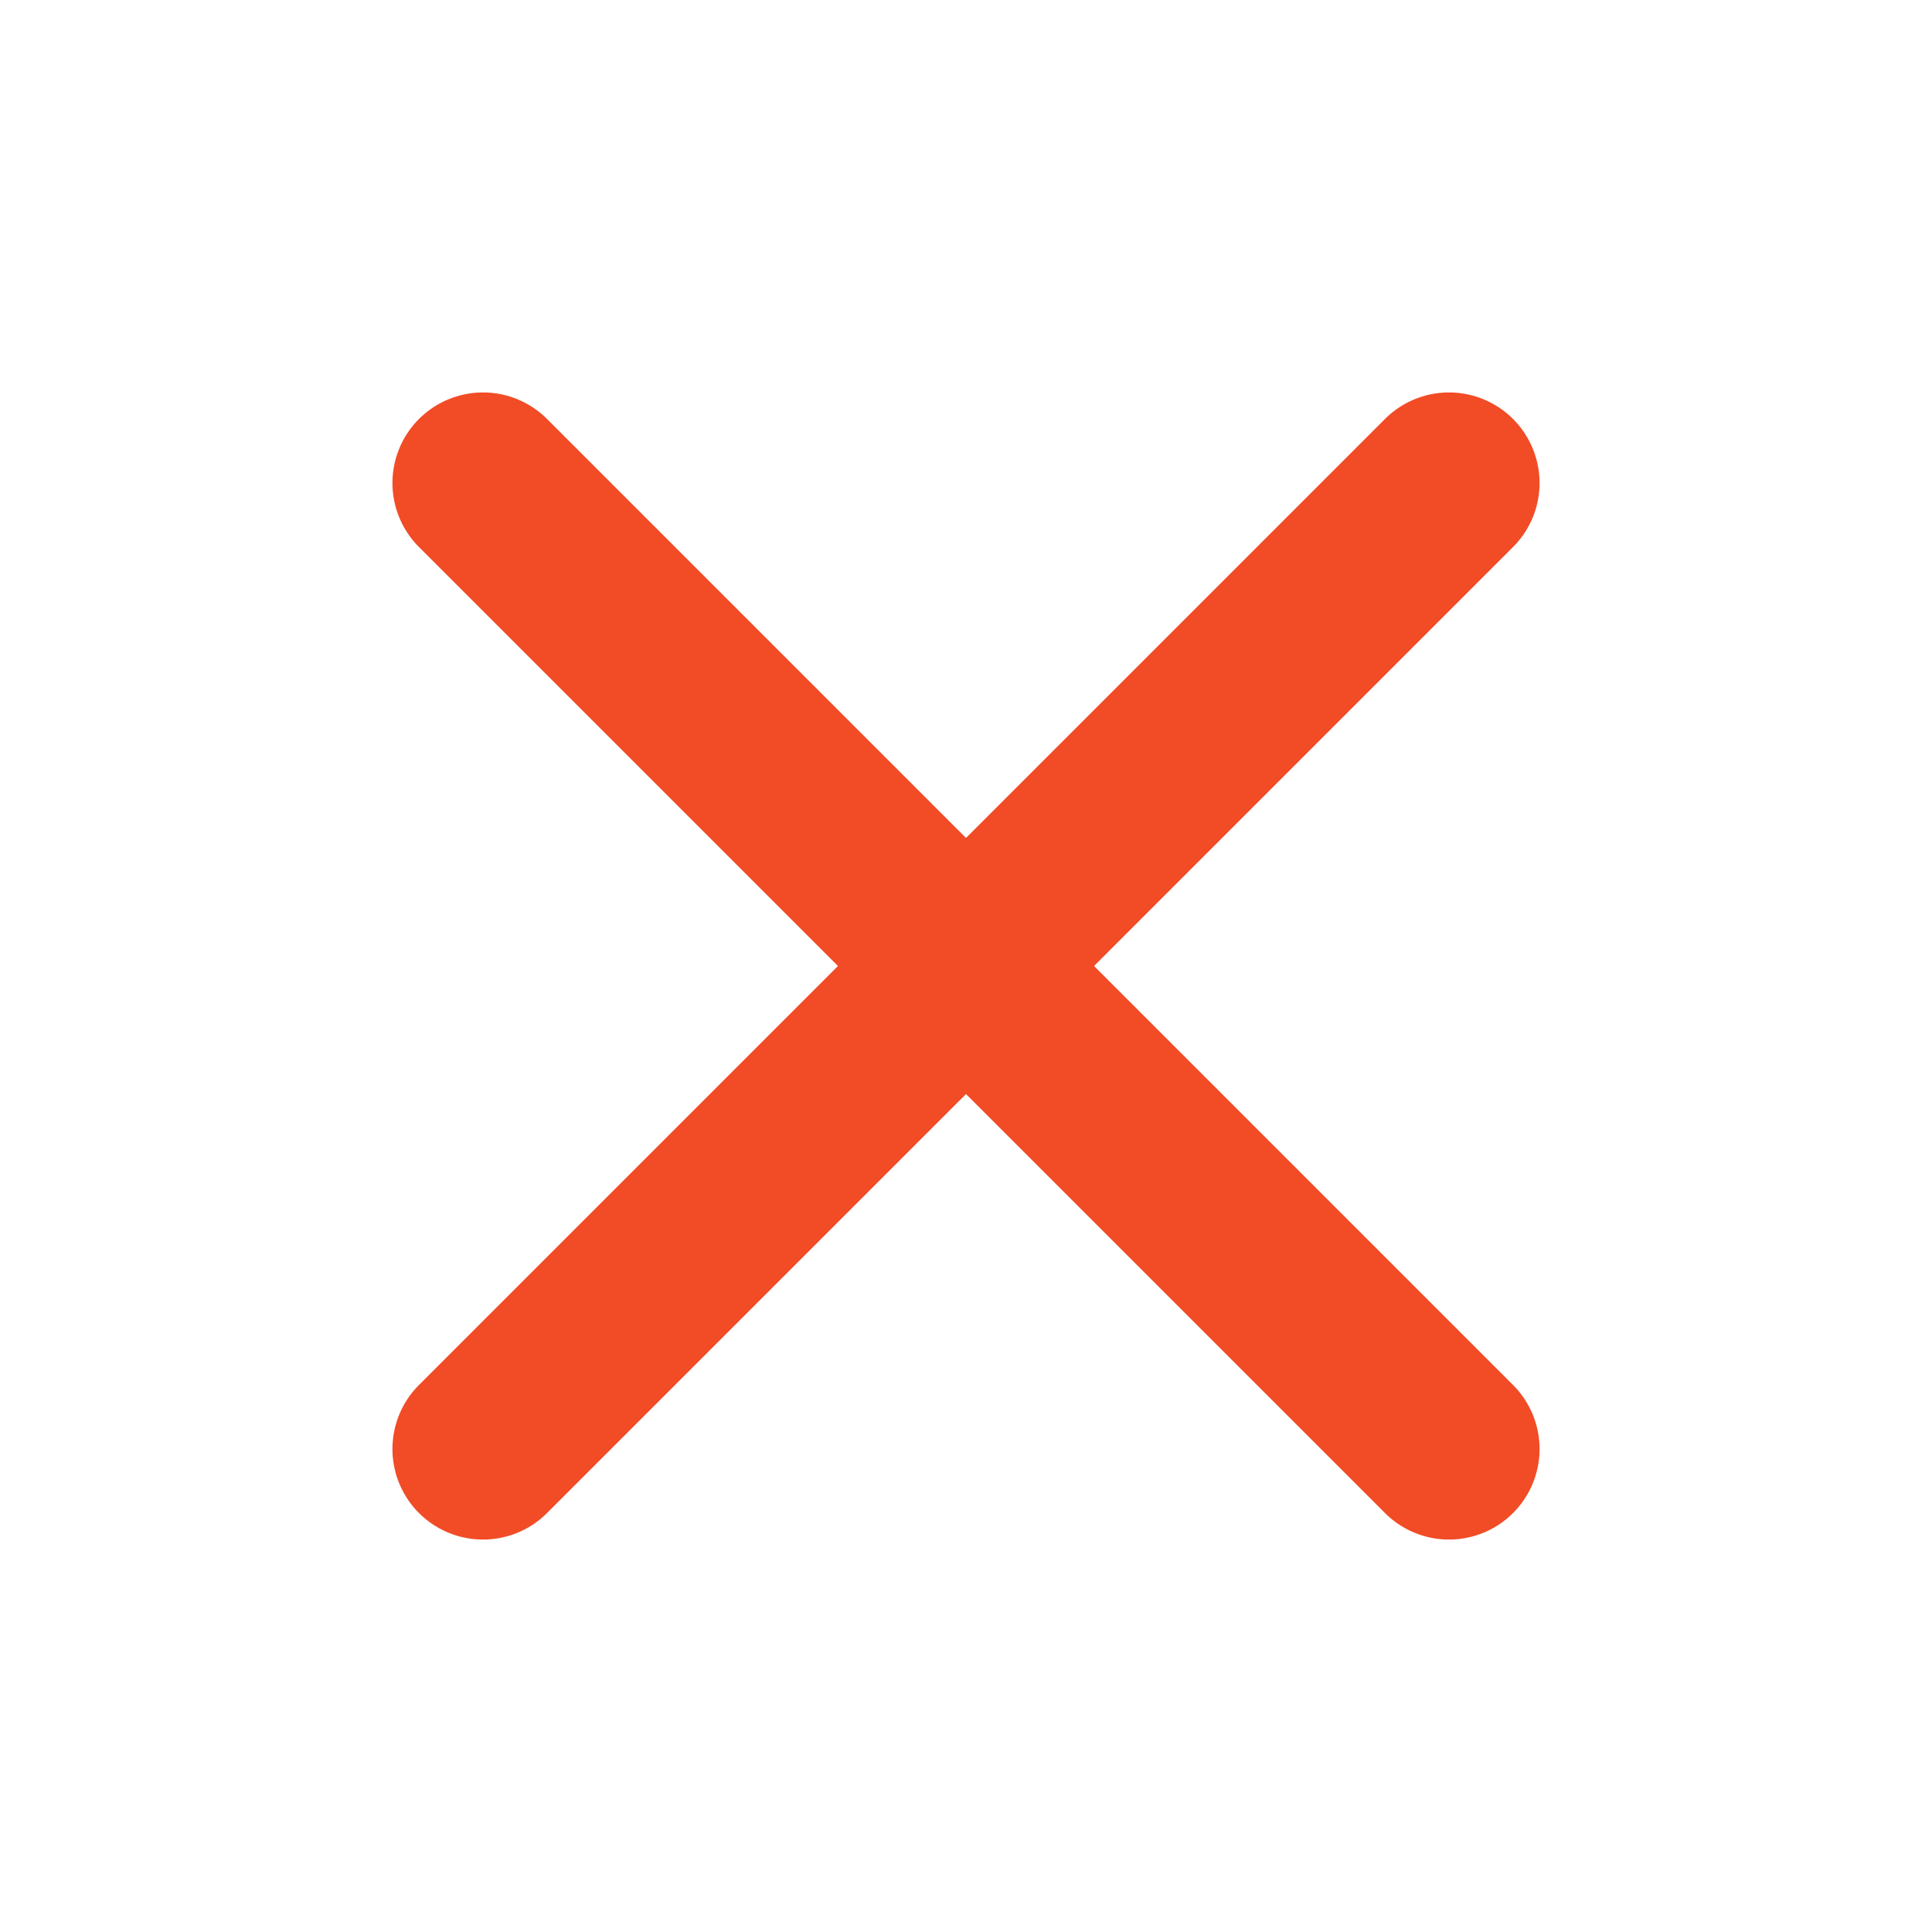 <?xml version="1.0" encoding="UTF-8"?>
<svg width="16px" height="16px" viewBox="0 0 16 16" version="1.1" xmlns="http://www.w3.org/2000/svg" xmlns:xlink="http://www.w3.org/1999/xlink">
    <title>Small Close</title>
    <g id="Export" stroke="none" stroke-width="1" fill="none" fill-rule="evenodd">
        <g id="Small-Close">
            <polygon id="Path" points="0 0 16 0 16 16 0 16"></polygon>
            <line x1="12" y1="4" x2="4" y2="12" id="Path" stroke="#F14C26" stroke-width="1.5" stroke-linecap="round" stroke-linejoin="round"></line>
            <line x1="4" y1="4" x2="12" y2="12" id="Path" stroke="#F14C26" stroke-width="1.5" stroke-linecap="round" stroke-linejoin="round"></line>
        </g>
    </g>
</svg>
